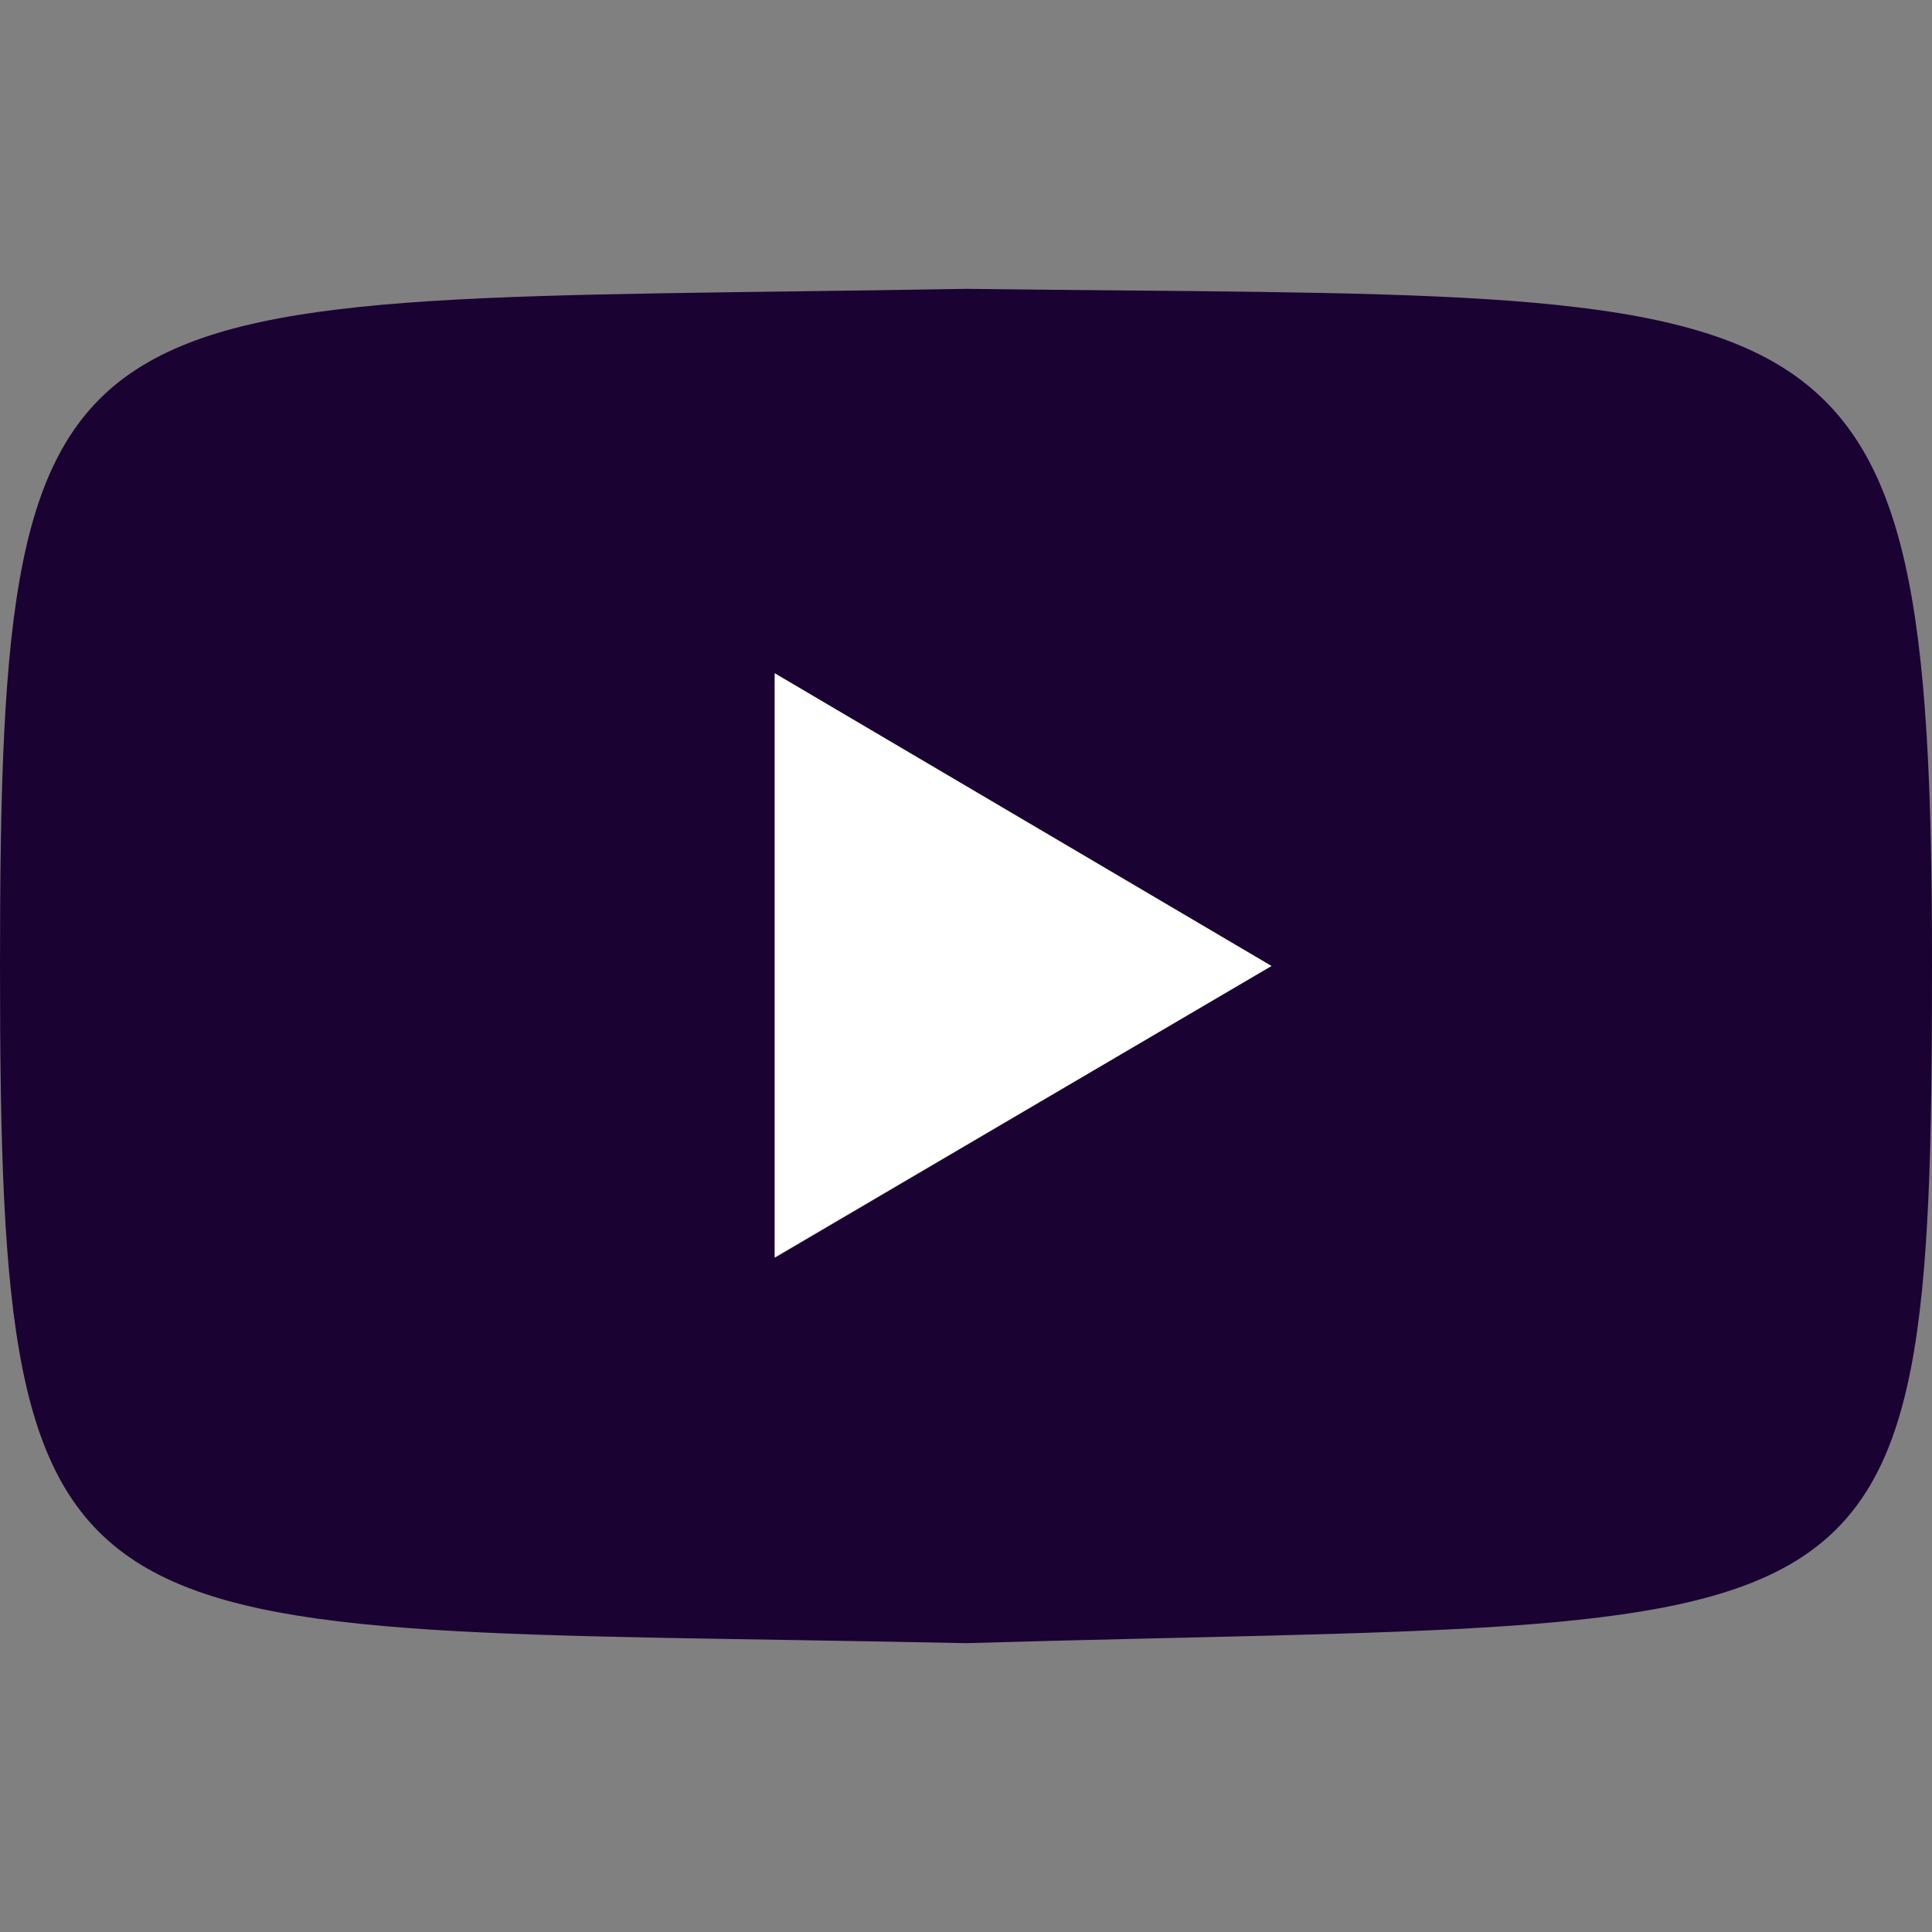 <!-- Generated by IcoMoon.io -->
<svg version="1.1" xmlns="http://www.w3.org/2000/svg" width="32" height="32" viewBox="0 0 32 32">
<rect x="0" y="0" width="32" height="32" fill="#808080" stroke="none"/>
<path fill="#1a0233" d="M16 4.784c-15.060 0.264-16-0.602-16 11.216s0.908 10.899 16 11.216c15.303-0.444 16 0.56 16-11.216s-1.447-11.036-16-11.216zM12.832 20.826v-9.674l8.227 4.847-8.227 4.837v-0.011z"></path>
<path fill="#fff" d="M21.059 16l-8.227 4.826v-9.674l8.227 4.848z"></path>
</svg>
